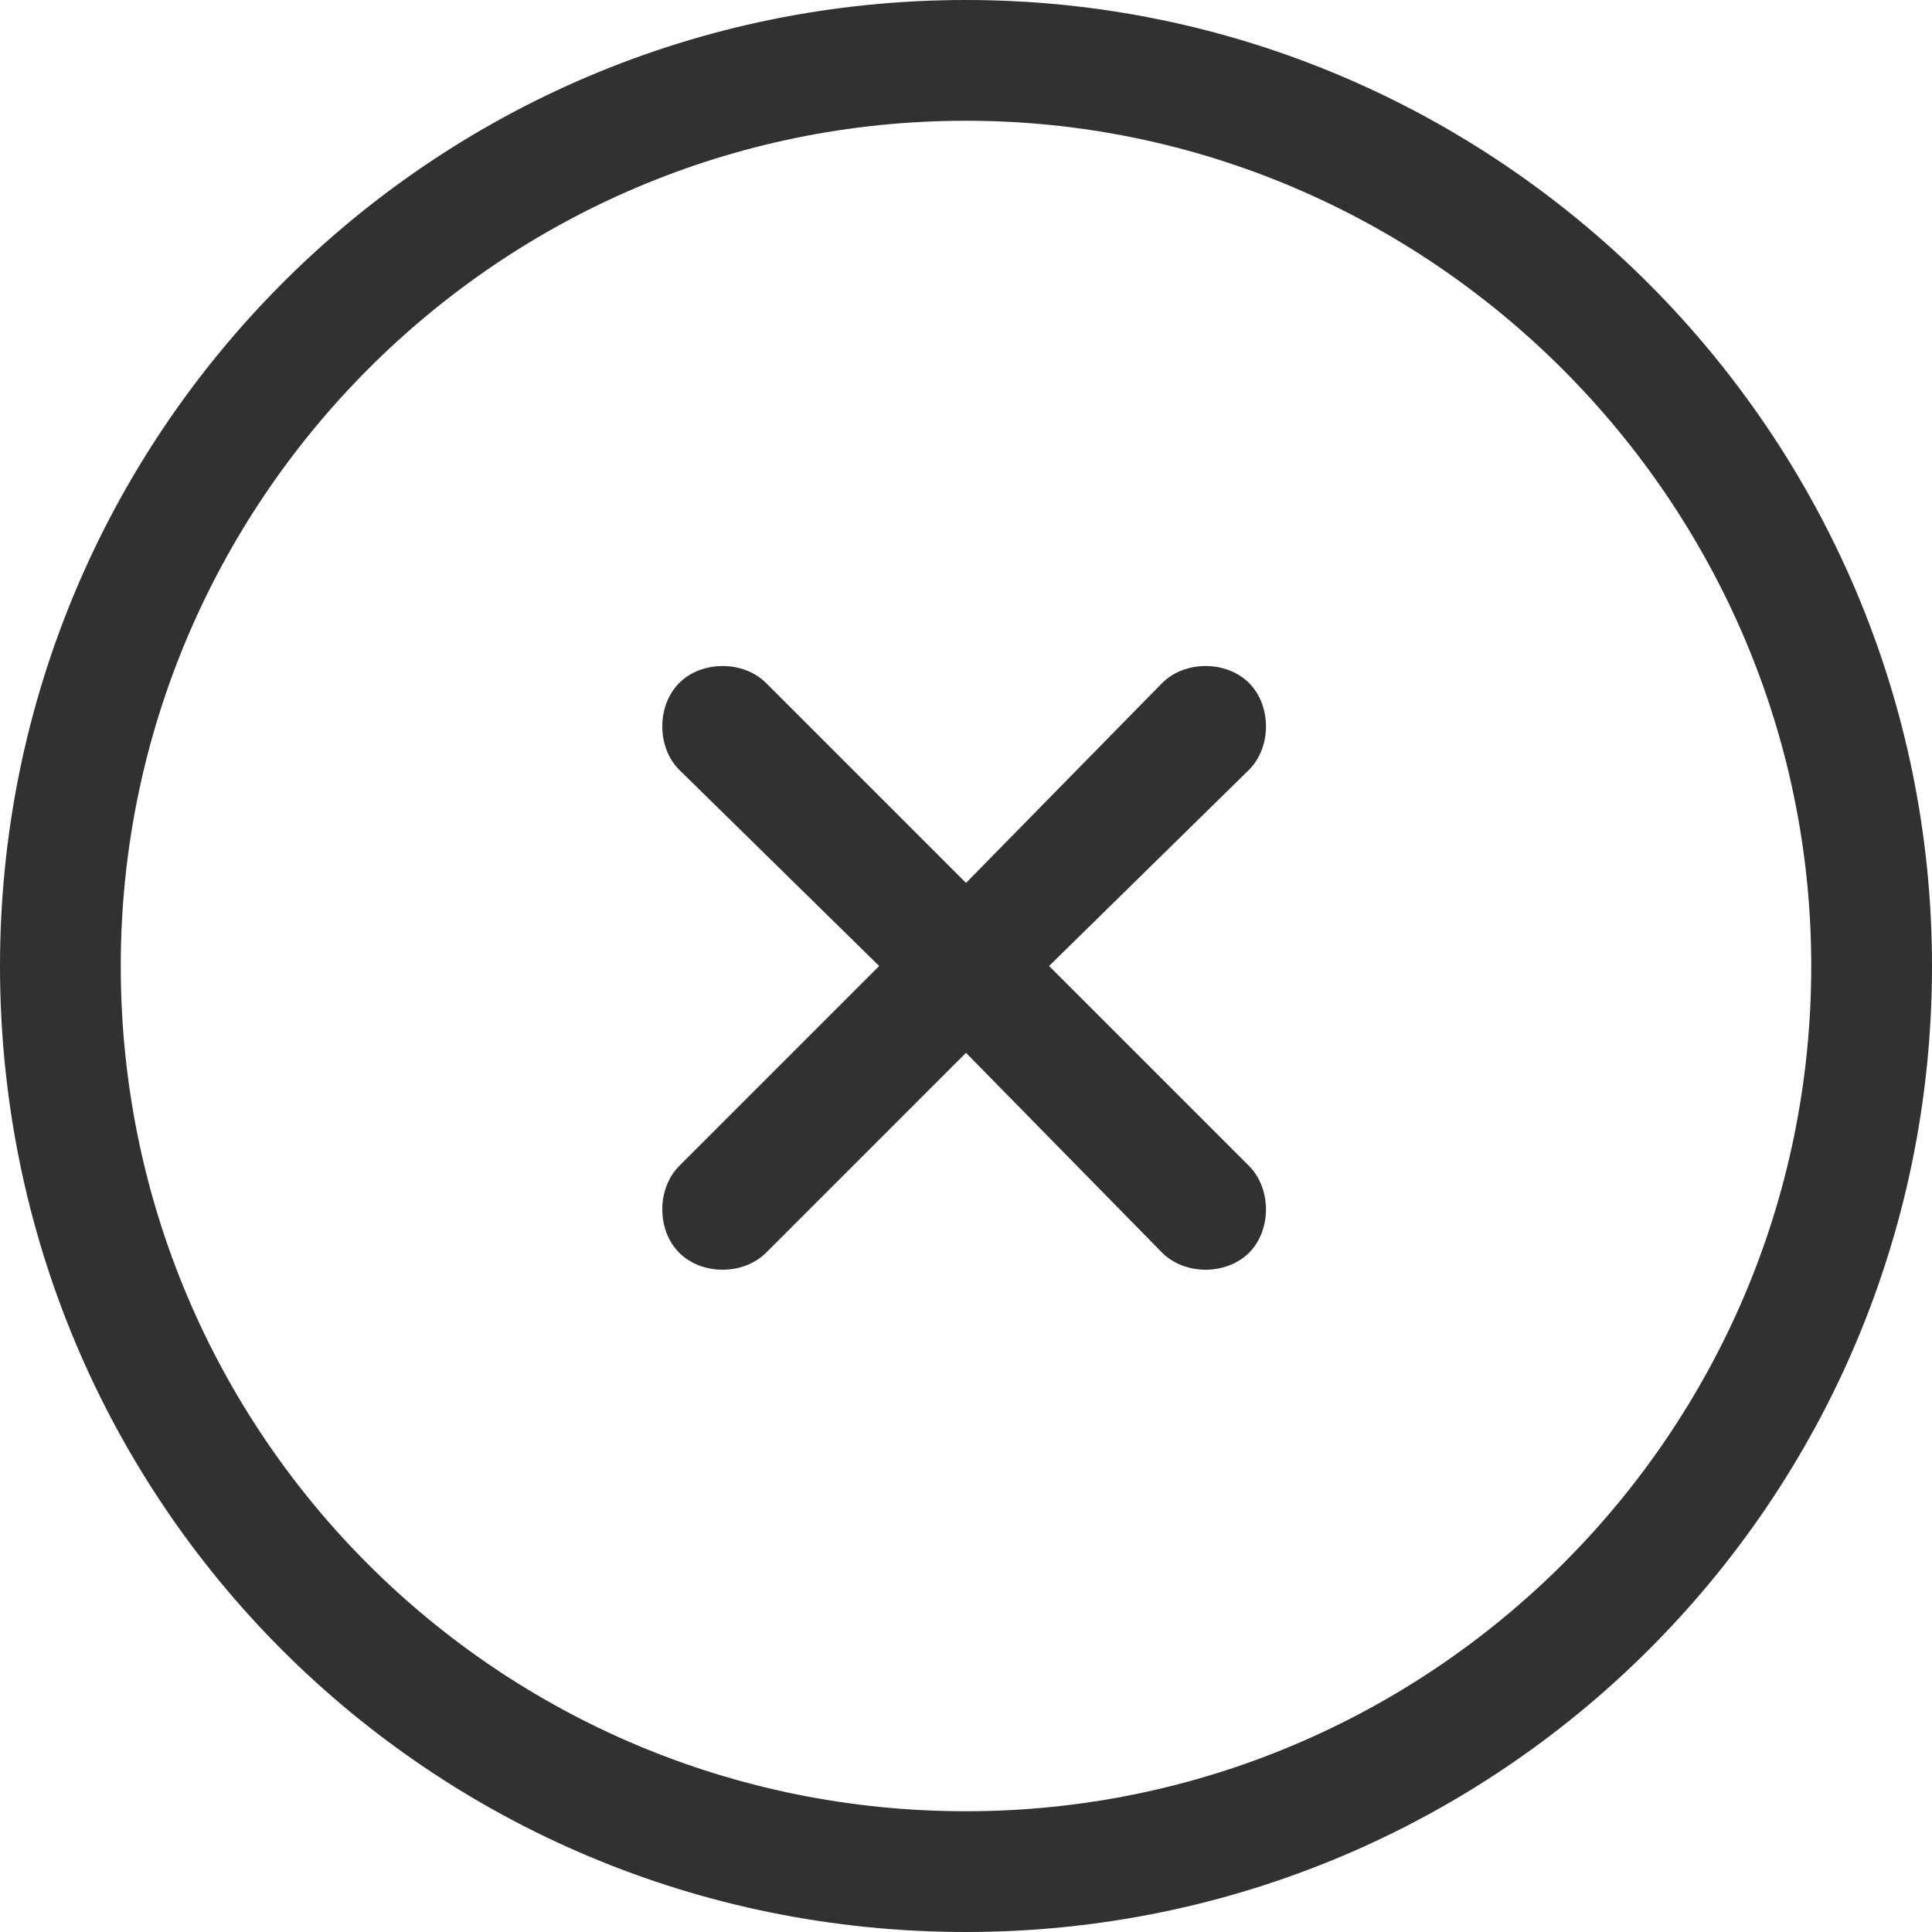 <svg width="16" height="16" viewBox="0 0 16 16" fill="none" xmlns="http://www.w3.org/2000/svg">
<path d="M5.625 5.656C5.812 5.469 6.156 5.469 6.344 5.656L8 7.312L9.625 5.656C9.812 5.469 10.156 5.469 10.344 5.656C10.531 5.844 10.531 6.188 10.344 6.375L8.688 8L10.344 9.656C10.531 9.844 10.531 10.188 10.344 10.375C10.156 10.562 9.812 10.562 9.625 10.375L8 8.719L6.344 10.375C6.156 10.562 5.812 10.562 5.625 10.375C5.438 10.188 5.438 9.844 5.625 9.656L7.281 8L5.625 6.375C5.438 6.188 5.438 5.844 5.625 5.656ZM16 8C16 12.438 12.406 16 8 16C3.562 16 0 12.438 0 8C0 3.594 3.562 0 8 0C12.406 0 16 3.594 16 8ZM8 1C4.125 1 1 4.156 1 8C1 11.875 4.125 15 8 15C11.844 15 15 11.875 15 8C15 4.156 11.844 1 8 1Z" fill="#313131"/>
</svg>
